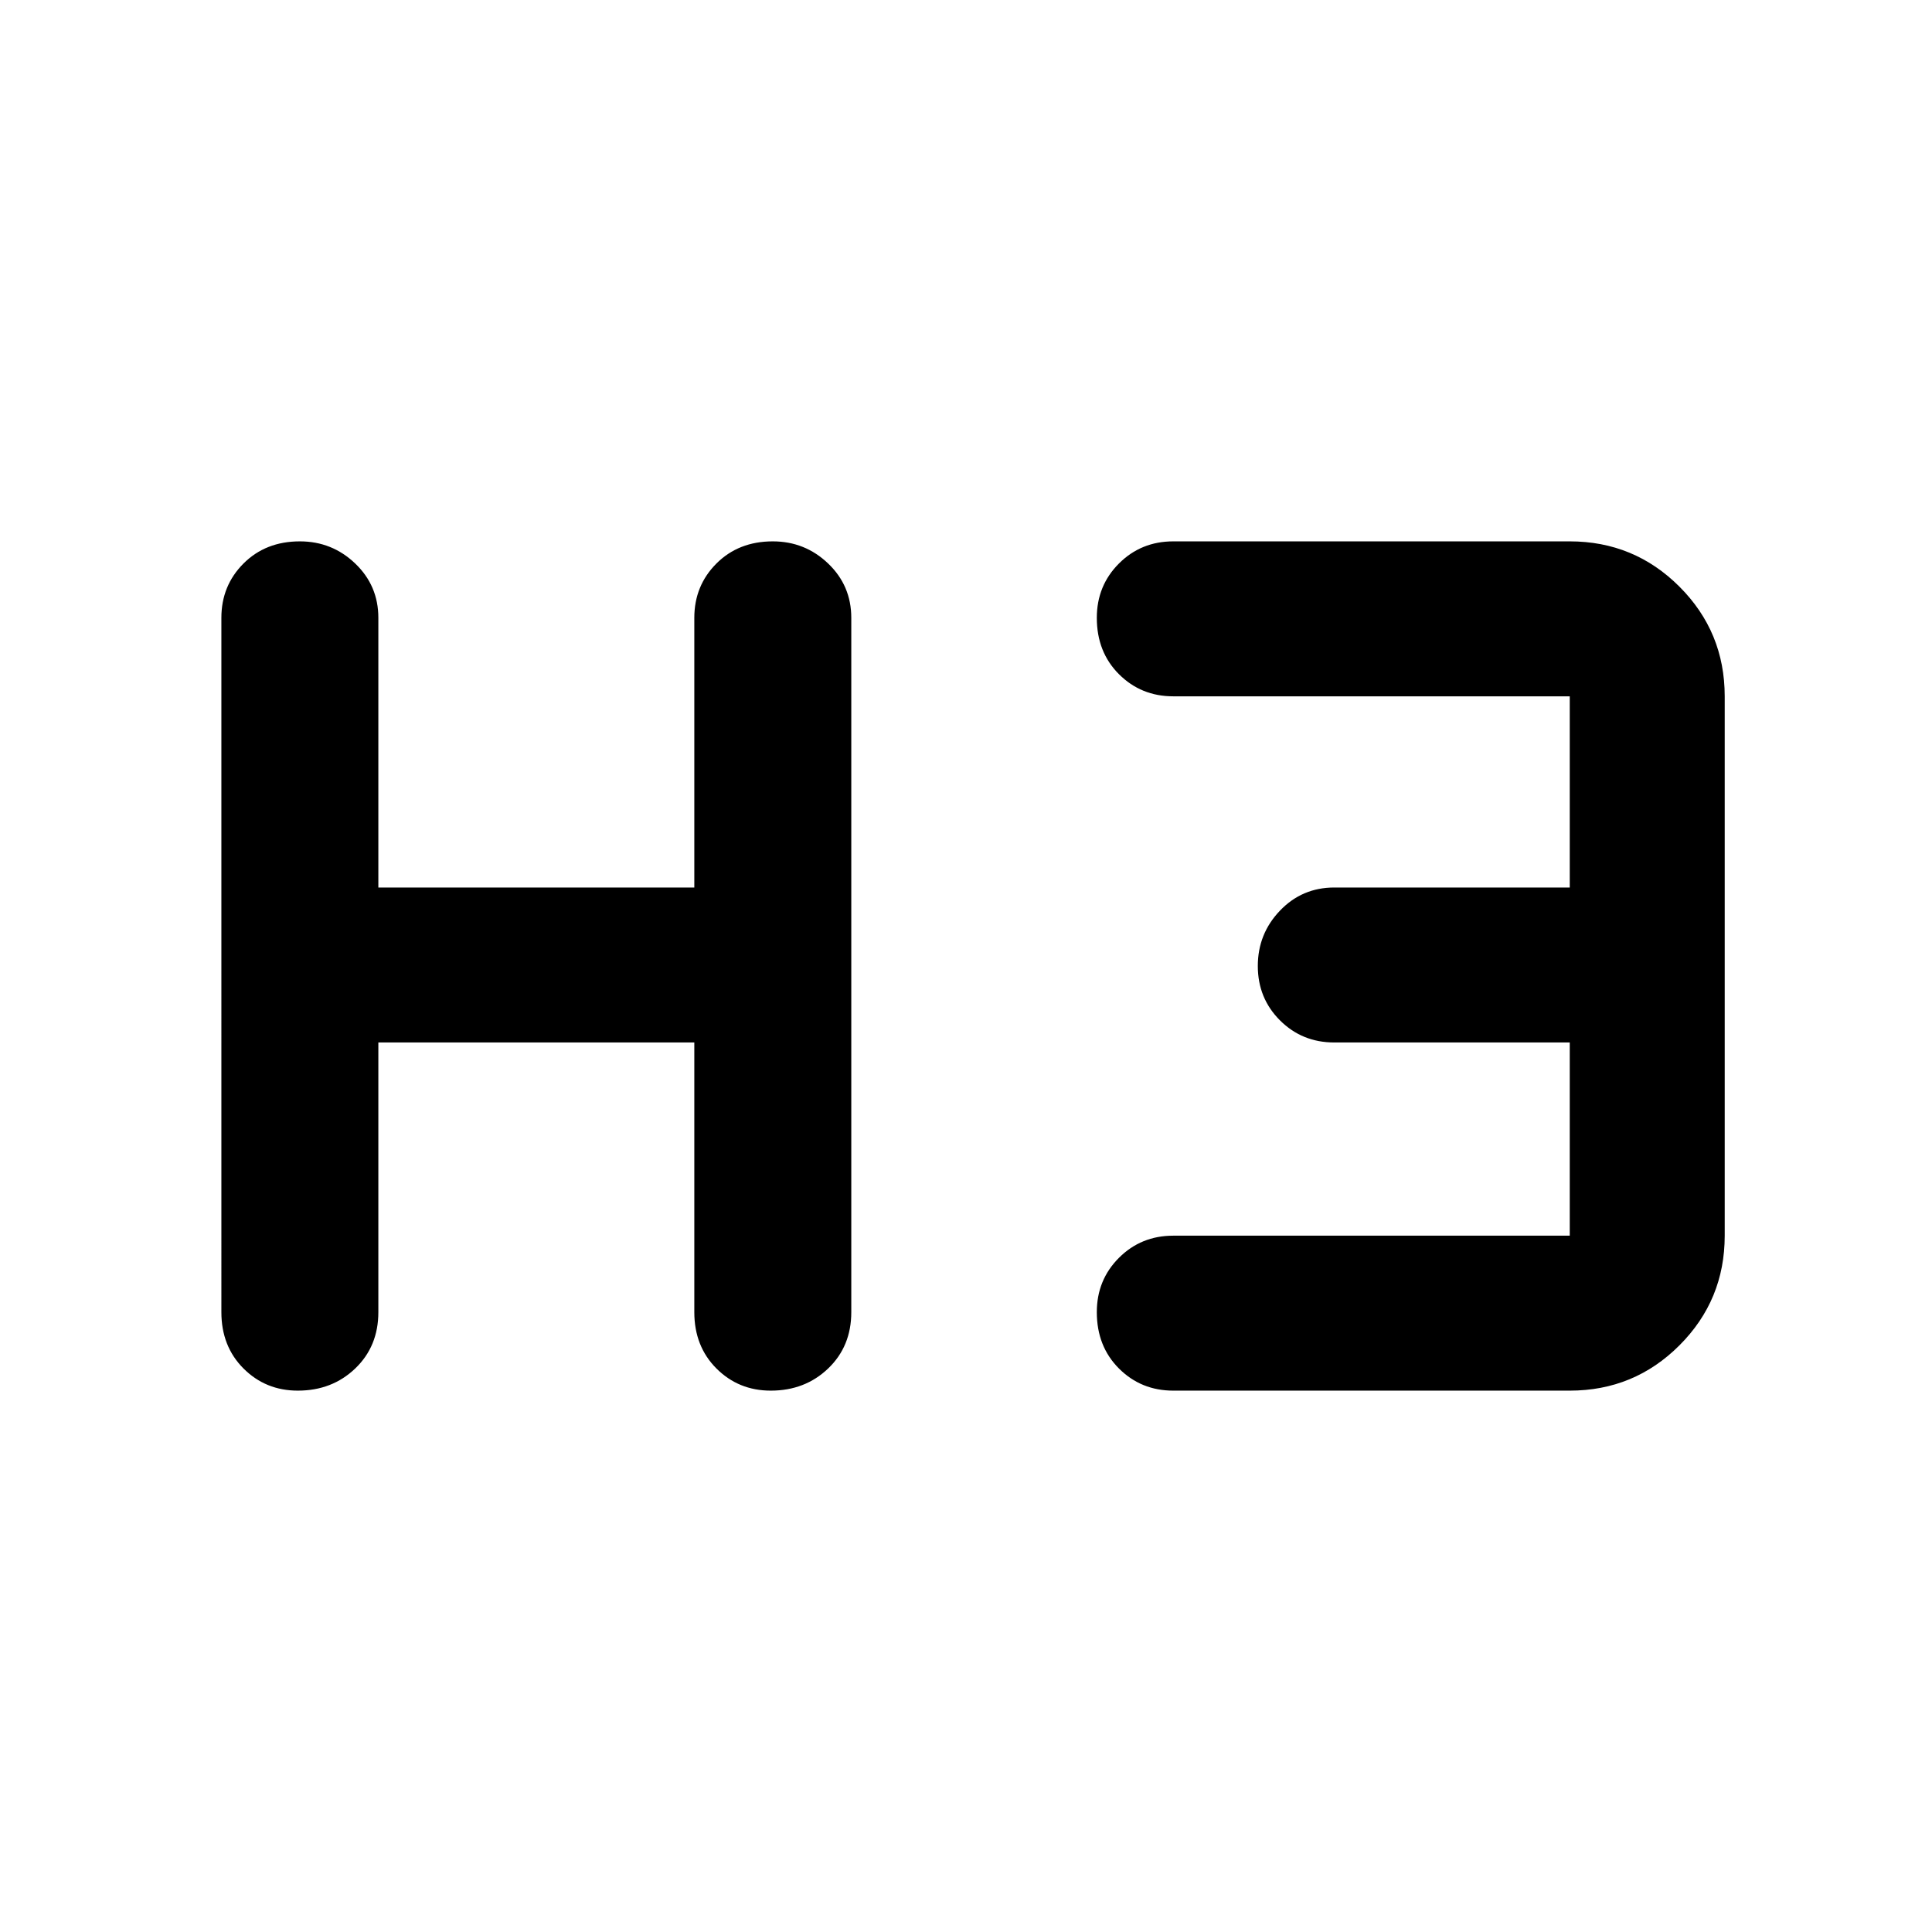 <svg xmlns="http://www.w3.org/2000/svg" height="48" width="48"><path d="M7.4 34.55q-.8 0-1.35-.55t-.55-1.4V15.35q0-.8.55-1.35t1.4-.55q.8 0 1.375.55t.575 1.35v6.7h7.85v-6.7q0-.8.55-1.35t1.4-.55q.8 0 1.375.55t.575 1.35V32.6q0 .85-.575 1.4-.575.55-1.425.55-.8 0-1.35-.55t-.55-1.4v-6.7H9.4v6.7q0 .85-.575 1.4-.575.55-1.425.55Zm21.75 0q-.8 0-1.35-.55t-.55-1.4q0-.8.55-1.35t1.35-.55H39v-4.8h-5.85q-.8 0-1.35-.55T31.25 24q0-.8.55-1.375t1.35-.575H39V17.3h-9.85q-.8 0-1.35-.55t-.55-1.4q0-.8.55-1.35t1.35-.55H39q1.6 0 2.725 1.125T42.85 17.3v13.4q0 1.6-1.125 2.725T39 34.55Z"/></svg>